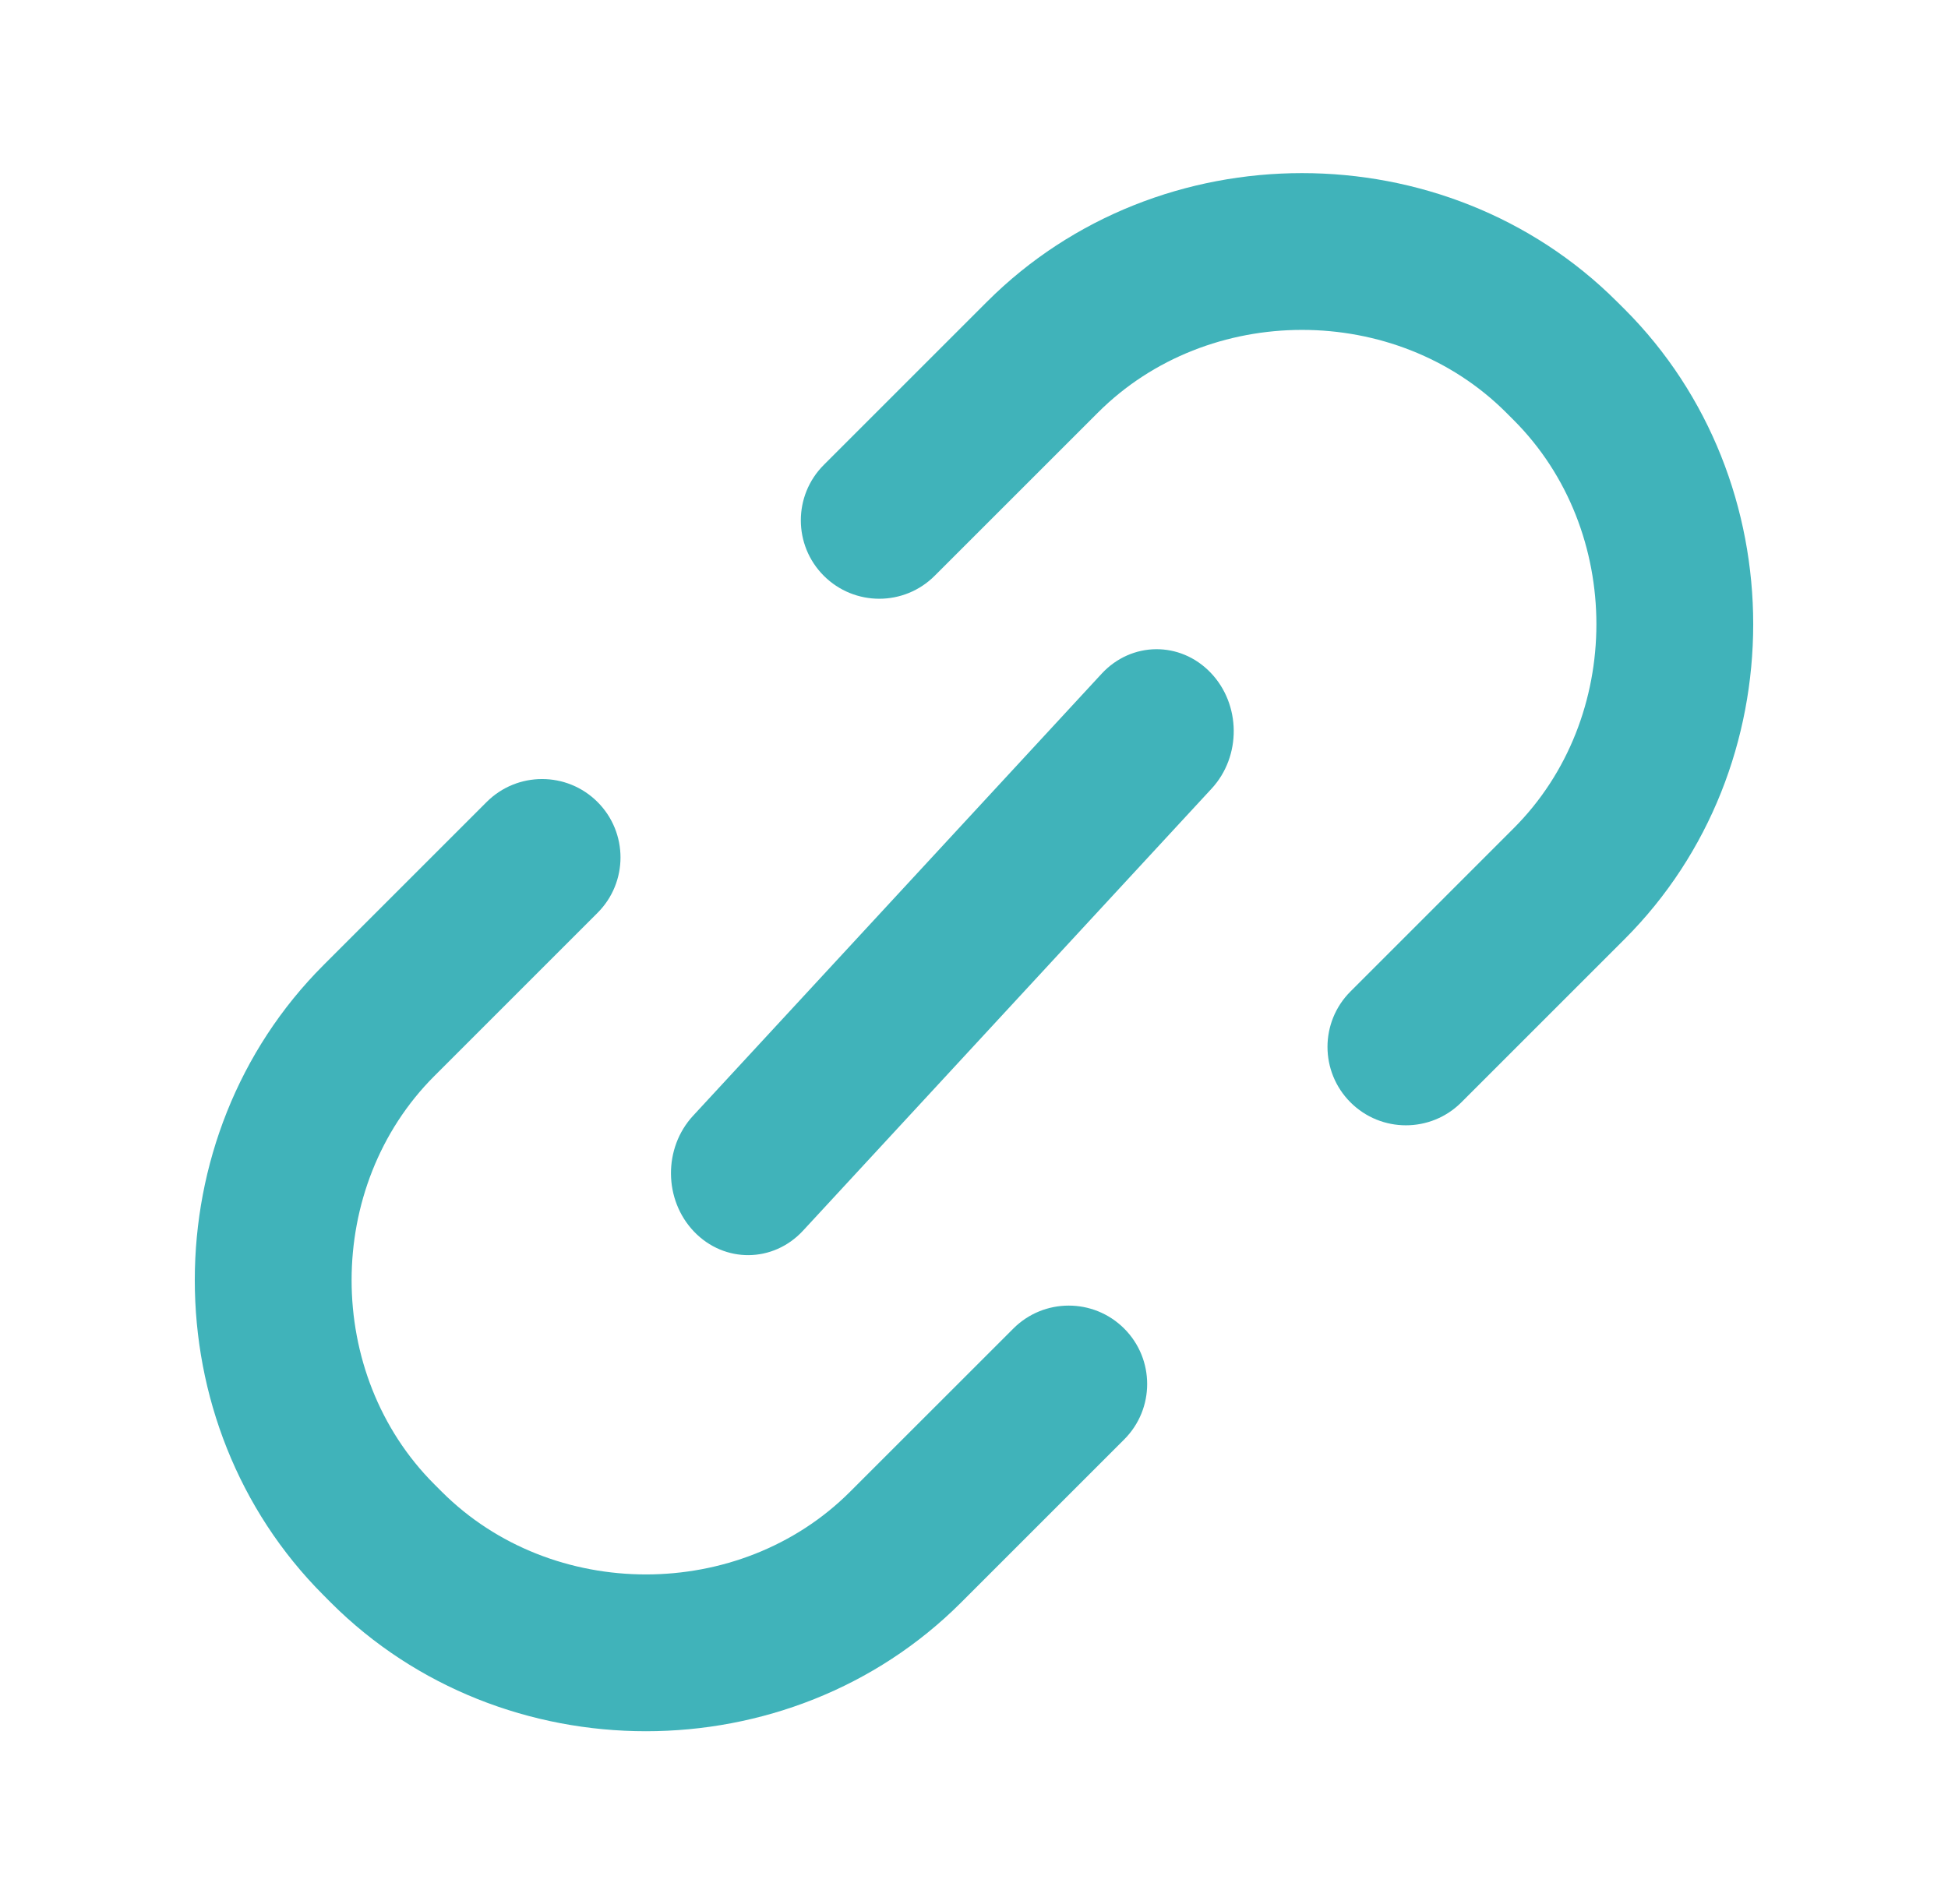 <svg width="45" height="44" viewBox="0 0 45 44" fill="none" xmlns="http://www.w3.org/2000/svg">
<path d="M25.362 9.534L21.592 13.303C20.885 14.011 19.738 14.011 19.03 13.303C18.323 12.596 18.323 11.449 19.03 10.742L22.8 6.972C26.763 3.009 33.393 3.009 37.356 6.972L37.528 7.143C41.491 11.107 41.491 17.737 37.528 21.7L33.758 25.47C33.051 26.177 31.904 26.177 31.197 25.47C30.489 24.762 30.489 23.615 31.197 22.908L34.966 19.138C37.515 16.59 37.515 12.254 34.966 9.705L34.795 9.534C32.247 6.985 27.91 6.985 25.362 9.534Z" fill="#40B3BA"/>
<path d="M13.803 18.53C14.511 19.238 14.511 20.385 13.803 21.092L10.034 24.861C7.485 27.41 7.485 31.747 10.034 34.295L10.205 34.466C12.753 37.014 17.09 37.015 19.638 34.466L23.408 30.697C24.115 29.989 25.262 29.989 25.97 30.697C26.677 31.404 26.677 32.551 25.97 33.258L22.2 37.028C18.237 40.991 11.607 40.991 7.643 37.028L7.472 36.856C3.509 32.893 3.509 26.263 7.472 22.3L11.242 18.53C11.949 17.823 13.096 17.823 13.803 18.53Z" fill="#40B3BA"/>
<path d="M27.989 18.221C28.679 17.475 28.669 16.276 27.967 15.543C27.265 14.81 26.138 14.82 25.448 15.567L16.011 25.779C15.321 26.525 15.331 27.724 16.033 28.457C16.735 29.19 17.863 29.18 18.552 28.433L27.989 18.221Z" fill="#40B3BA"/>
</svg>
